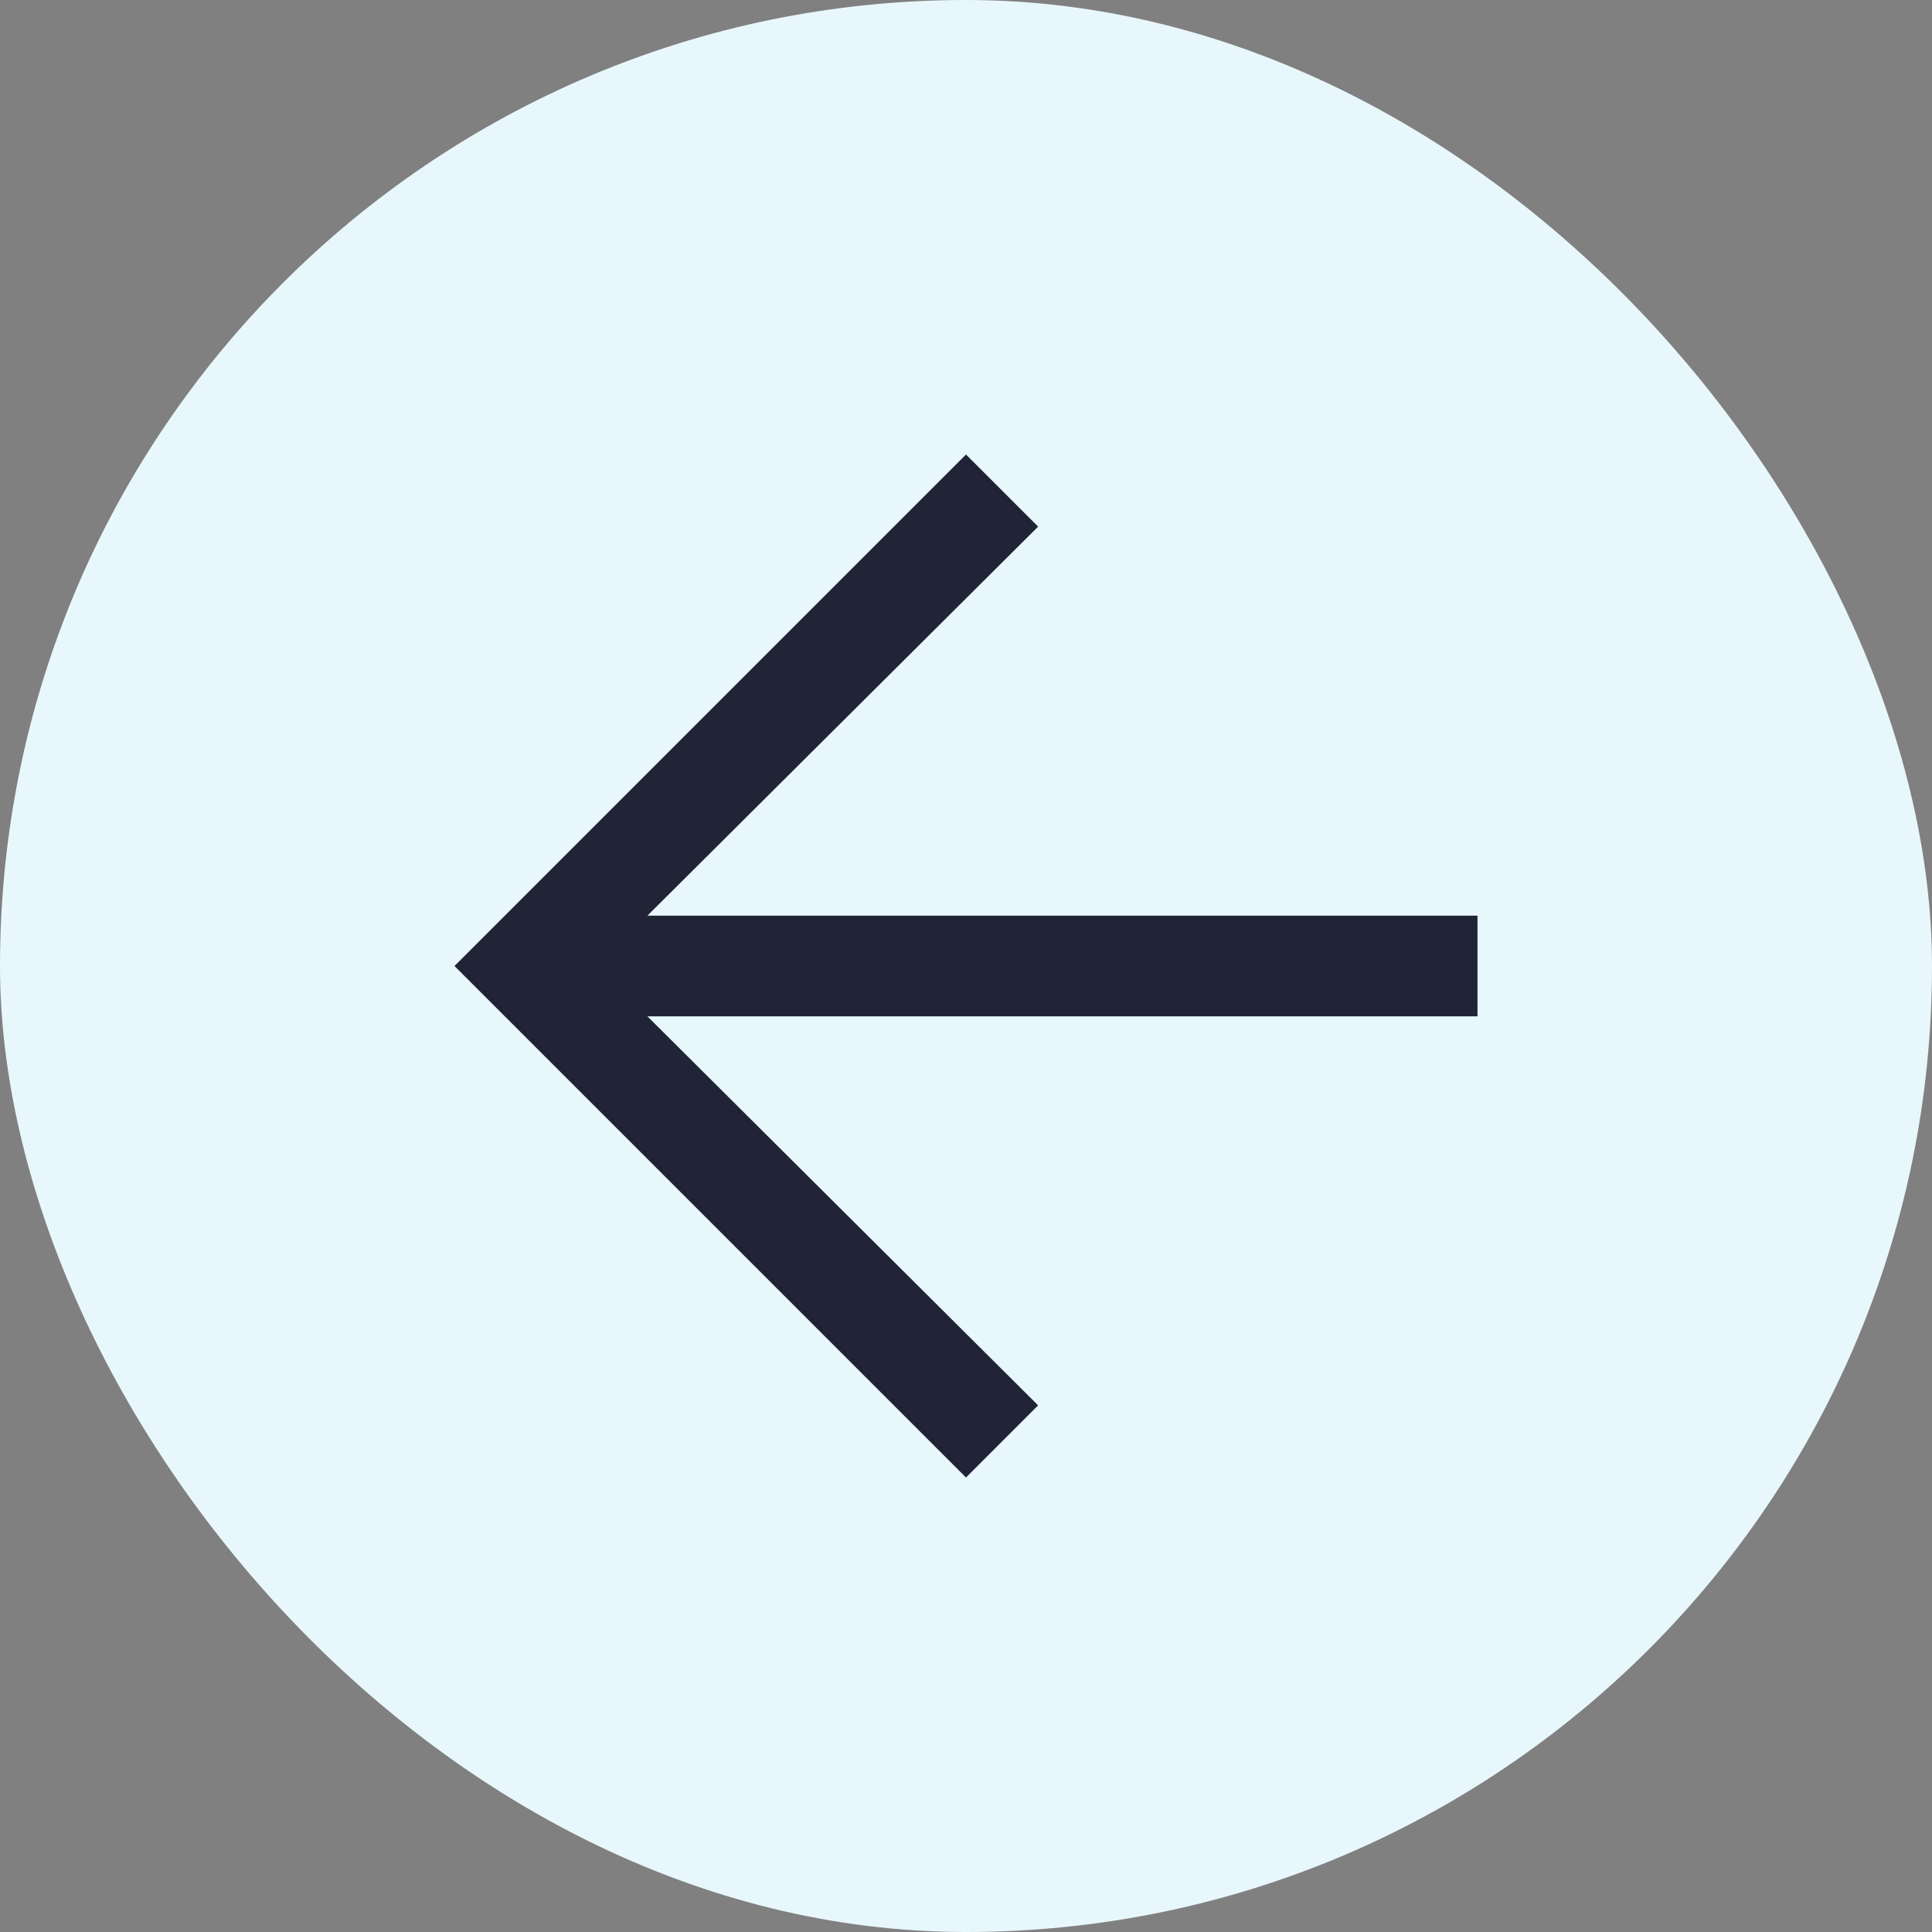 <svg width="24" height="24" viewBox="0 0 24 24" fill="none" xmlns="http://www.w3.org/2000/svg">
<rect x="0" y="0" width="24" height="24" fill="#808080" stroke="none"/>
<rect width="24" height="24" rx="12" fill="#E8F7FC"/>
<mask id="mask0_81_2083" style="mask-type:alpha" maskUnits="userSpaceOnUse" x="2" y="2" width="20" height="20">
<rect x="2" y="2" width="20" height="20" fill="#D9D9D9"/>
</mask>
<g mask="url(#mask0_81_2083)">
<path d="M12 18.354L5.646 12L12 5.646L12.896 6.542L8.042 11.375H18.354V12.625H8.042L12.896 17.458L12 18.354Z" fill="#212337"/>
</g>
</svg>

